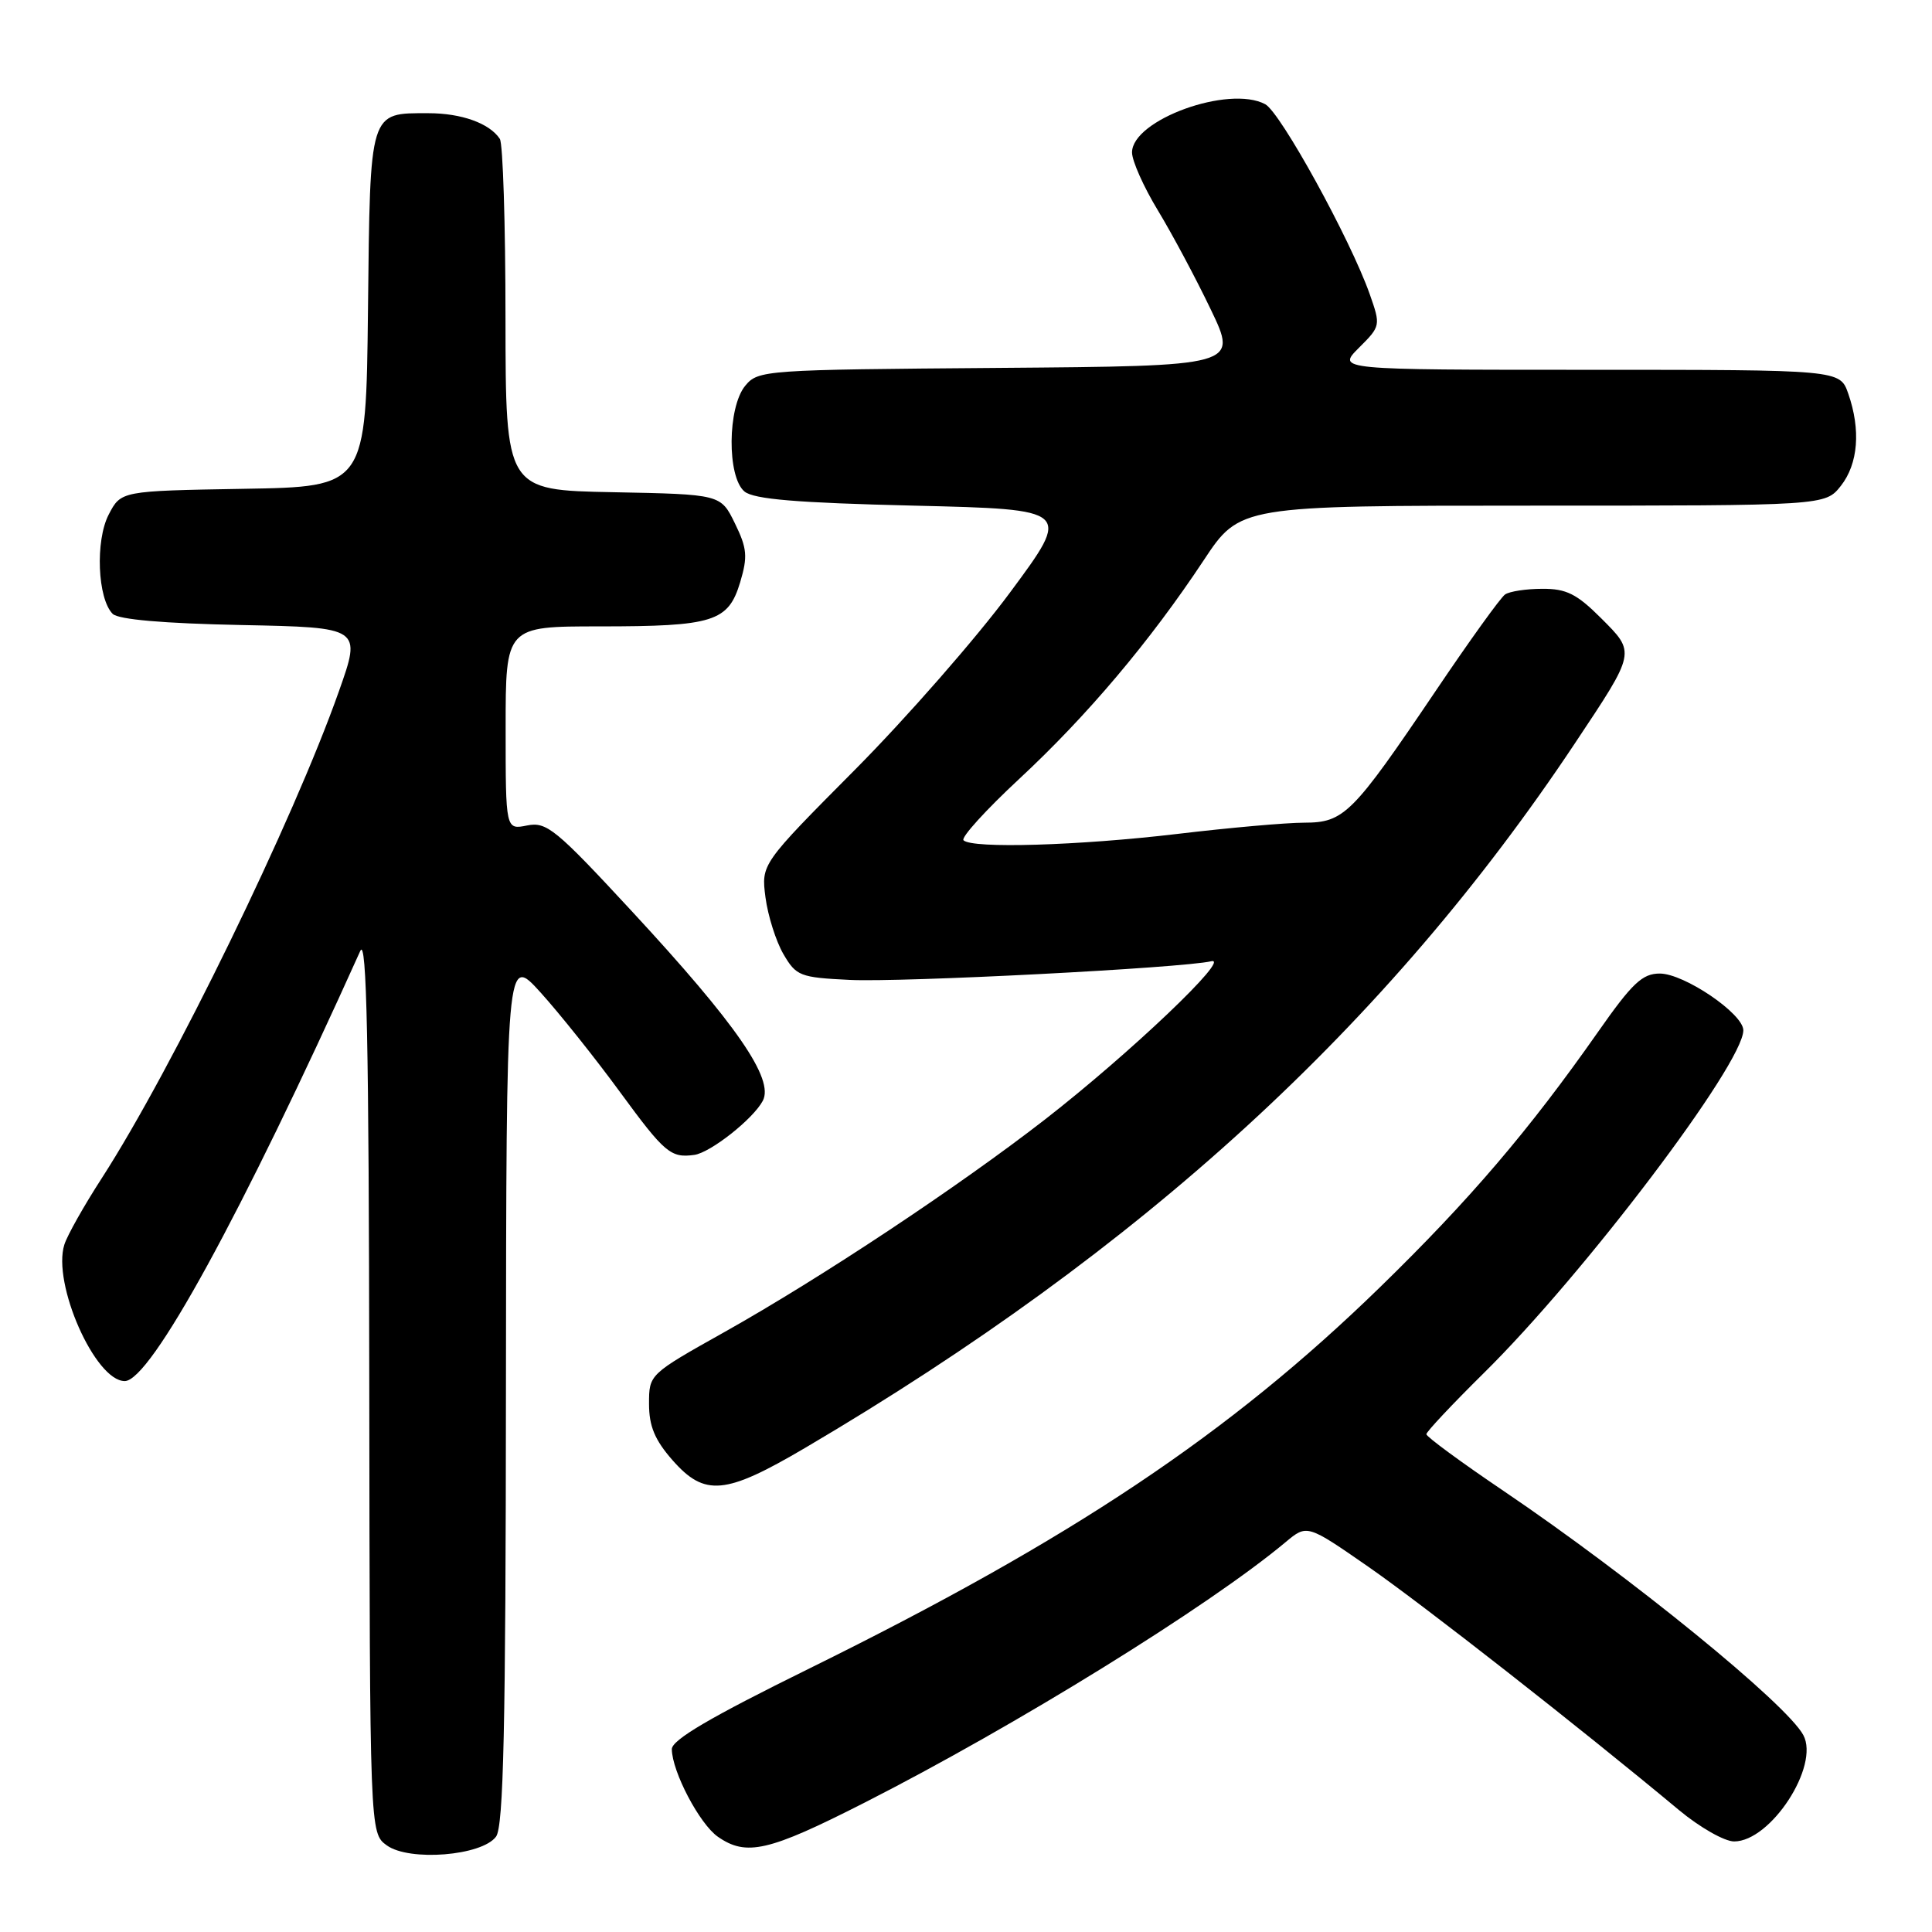 <?xml version="1.0" encoding="UTF-8" standalone="no"?>
<!DOCTYPE svg PUBLIC "-//W3C//DTD SVG 1.1//EN" "http://www.w3.org/Graphics/SVG/1.1/DTD/svg11.dtd" >
<svg xmlns="http://www.w3.org/2000/svg" xmlns:xlink="http://www.w3.org/1999/xlink" version="1.1" viewBox="0 0 256 256">
 <g >
 <path fill="currentColor"
d=" M 65.73 243.36 C 66.72 242.00 67.01 229.01 67.04 184.06 C 67.09 126.50 67.09 126.50 71.62 131.50 C 74.11 134.25 78.87 140.21 82.19 144.75 C 88.08 152.79 88.88 153.46 92.00 153.03 C 94.14 152.73 99.78 148.29 101.07 145.87 C 102.61 142.99 97.61 135.74 83.71 120.73 C 73.63 109.84 72.43 108.86 69.84 109.38 C 67.00 109.95 67.00 109.95 67.00 96.48 C 67.00 83.00 67.00 83.00 79.43 83.00 C 94.55 83.00 96.50 82.39 98.08 77.14 C 99.09 73.75 99.00 72.66 97.38 69.35 C 95.50 65.50 95.50 65.50 81.25 65.22 C 67.00 64.95 67.00 64.95 66.98 42.22 C 66.98 29.73 66.64 19.00 66.23 18.40 C 64.86 16.33 61.14 15.00 56.76 15.00 C 48.89 15.00 49.05 14.47 48.76 41.00 C 48.50 64.50 48.50 64.50 32.26 64.77 C 16.03 65.05 16.03 65.05 14.40 68.19 C 12.61 71.65 12.92 79.32 14.93 81.34 C 15.69 82.09 21.64 82.61 32.00 82.82 C 47.90 83.14 47.90 83.14 44.91 91.59 C 38.88 108.68 22.85 141.60 13.49 156.11 C 11.14 159.74 8.91 163.70 8.53 164.91 C 6.89 170.07 12.61 183.00 16.53 183.00 C 19.93 183.00 31.97 161.01 47.74 126.00 C 48.59 124.11 48.88 138.09 48.93 183.19 C 49.00 242.89 49.00 242.89 51.25 244.52 C 54.23 246.68 63.86 245.91 65.73 243.36 Z  M 114.50 238.89 C 134.56 228.69 160.13 212.88 170.35 204.34 C 173.19 201.97 173.19 201.97 181.35 207.63 C 188.68 212.73 209.37 228.93 222.48 239.85 C 225.22 242.13 228.50 244.00 229.78 244.00 C 234.63 244.00 241.14 234.00 238.95 229.91 C 236.74 225.78 216.11 208.98 199.25 197.57 C 193.61 193.76 189.00 190.37 189.00 190.04 C 189.00 189.72 192.41 186.09 196.58 181.97 C 209.86 168.89 231.00 140.96 231.00 136.52 C 231.00 134.32 223.16 129.00 219.93 129.00 C 217.62 129.00 216.28 130.26 211.73 136.76 C 202.61 149.77 194.74 158.99 182.86 170.56 C 162.88 190.01 142.06 203.92 107.25 221.08 C 94.09 227.56 89.01 230.55 89.02 231.78 C 89.06 234.77 92.69 241.67 95.11 243.37 C 98.89 246.01 101.84 245.33 114.50 238.89 Z  M 106.72 191.83 C 151.32 165.58 183.85 135.81 208.68 98.50 C 216.80 86.30 216.76 86.52 212.13 81.89 C 208.94 78.70 207.54 78.00 204.37 78.02 C 202.24 78.02 200.02 78.36 199.43 78.77 C 198.84 79.17 194.70 84.93 190.23 91.56 C 179.18 107.92 178.10 109.00 172.80 109.01 C 170.43 109.01 162.88 109.68 156.00 110.50 C 142.93 112.05 128.80 112.47 127.67 111.34 C 127.31 110.98 130.62 107.33 135.03 103.23 C 144.05 94.85 152.37 85.00 159.49 74.25 C 164.29 67.00 164.29 67.00 203.07 67.00 C 241.85 67.00 241.85 67.00 243.93 64.37 C 246.22 61.45 246.58 56.96 244.90 52.15 C 243.80 49.00 243.80 49.00 210.48 49.00 C 177.15 49.00 177.15 49.00 180.06 46.09 C 182.95 43.21 182.96 43.14 181.49 38.96 C 178.92 31.69 169.68 14.90 167.65 13.81 C 162.83 11.23 150.00 15.88 150.00 20.20 C 150.00 21.32 151.54 24.77 153.42 27.87 C 155.30 30.97 158.46 36.88 160.43 41.00 C 164.03 48.50 164.03 48.50 132.26 48.75 C 101.29 48.99 100.46 49.04 98.75 51.11 C 96.39 53.96 96.32 63.19 98.65 65.13 C 99.89 66.15 105.54 66.63 121.14 67.00 C 141.99 67.50 141.99 67.50 133.84 78.50 C 129.37 84.55 120.11 95.12 113.28 102.00 C 100.86 114.50 100.86 114.50 101.43 118.91 C 101.75 121.34 102.82 124.72 103.80 126.41 C 105.50 129.33 106.00 129.52 112.55 129.84 C 119.44 130.19 156.65 128.27 160.50 127.37 C 163.22 126.74 149.72 139.58 138.50 148.31 C 127.01 157.23 108.81 169.31 96.00 176.50 C 86.00 182.11 86.00 182.11 86.00 186.02 C 86.00 188.97 86.76 190.80 89.10 193.47 C 93.38 198.34 96.09 198.09 106.72 191.83 Z "/>
</g>
</svg>